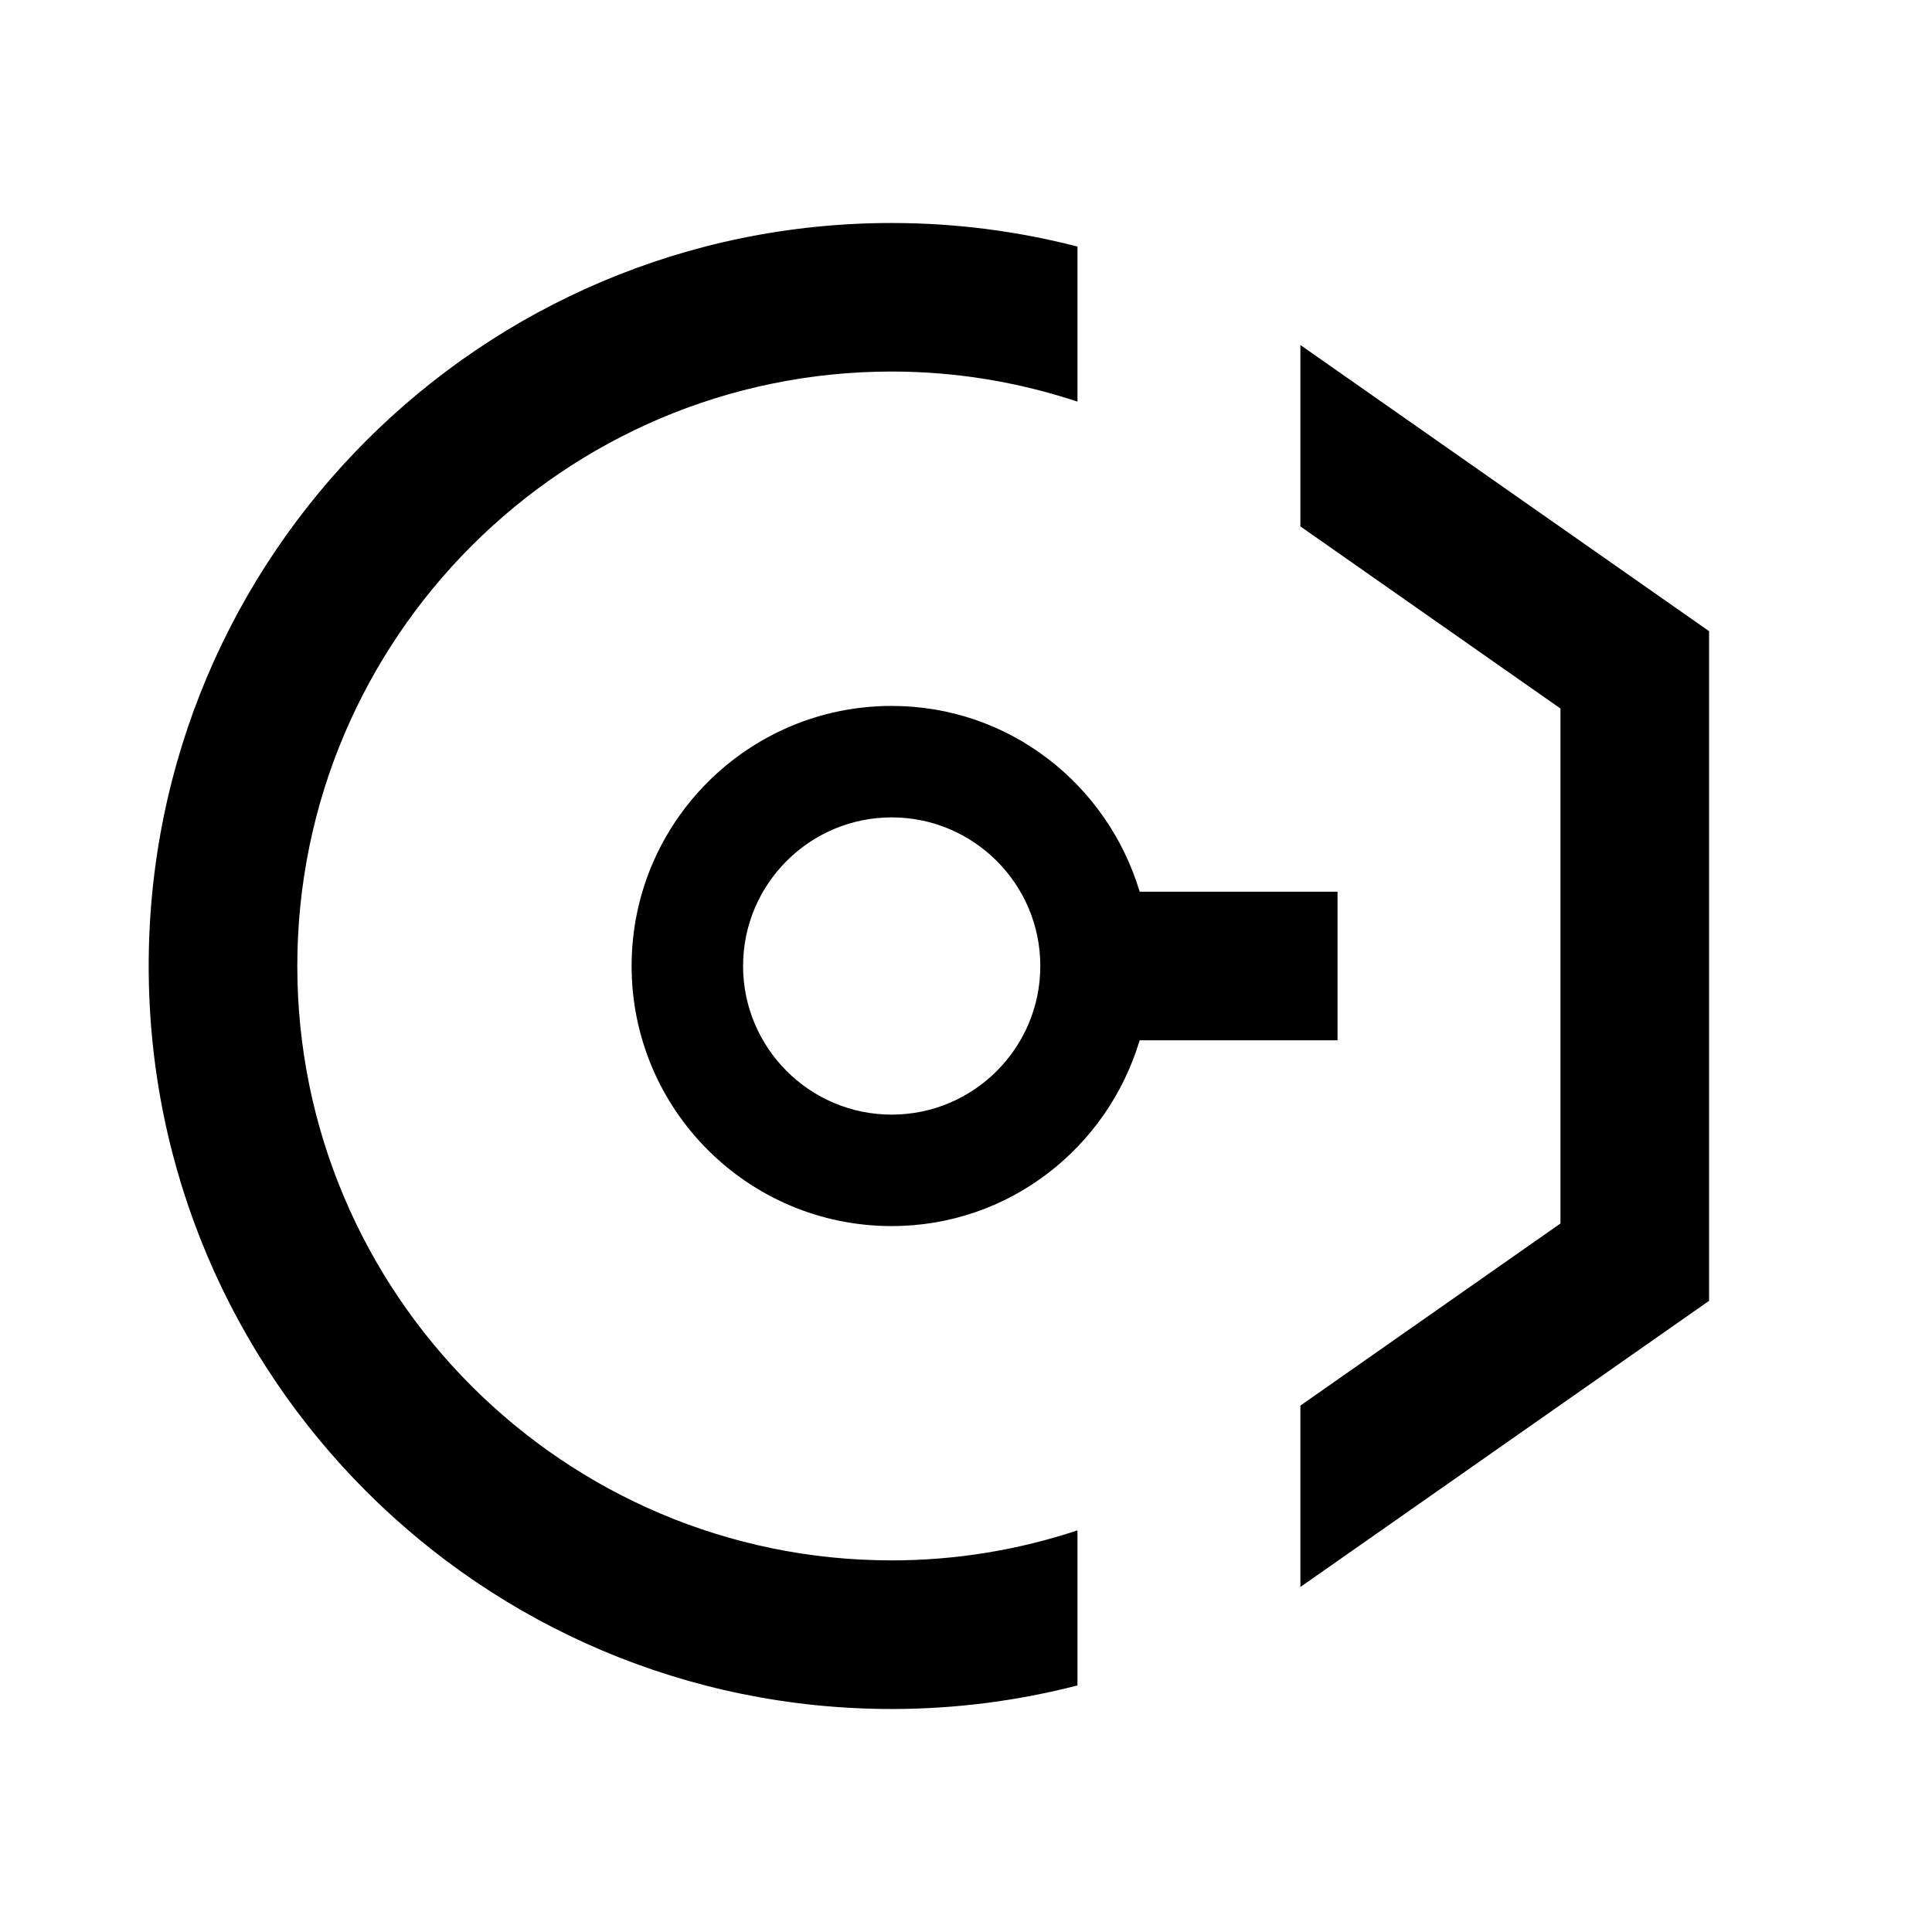 <svg viewBox="0 0 26 26"><path d="M23 17.506l-5.5 3.851v-2.441l3.5-2.451v-6.93l-3.5-2.451V4.643L23 8.494v9.012z"></path><path d="M14.5 20.595v2.087c-.799.206-1.636.317-2.5.317-5.523 0-9.999-4.476-9.999-9.999S6.477 3.001 12 3.001c.864 0 1.701.111 2.5.317v2.087C13.713 5.144 12.873 5 12 5c-4.411 0-7.999 3.589-7.999 8S7.589 20.999 12 20.999c.873 0 1.713-.143 2.5-.404z"></path><path d="M18 12h-2.663c-.432-1.442-1.754-2.5-3.337-2.5-1.933 0-3.5 1.567-3.5 3.5s1.567 3.5 3.5 3.5c1.583 0 2.905-1.058 3.337-2.5H18v-2zm-6 3c-1.103 0-2-.897-2-2s.897-2 2-2 2 .897 2 2-.897 2-2 2z"></path></svg>